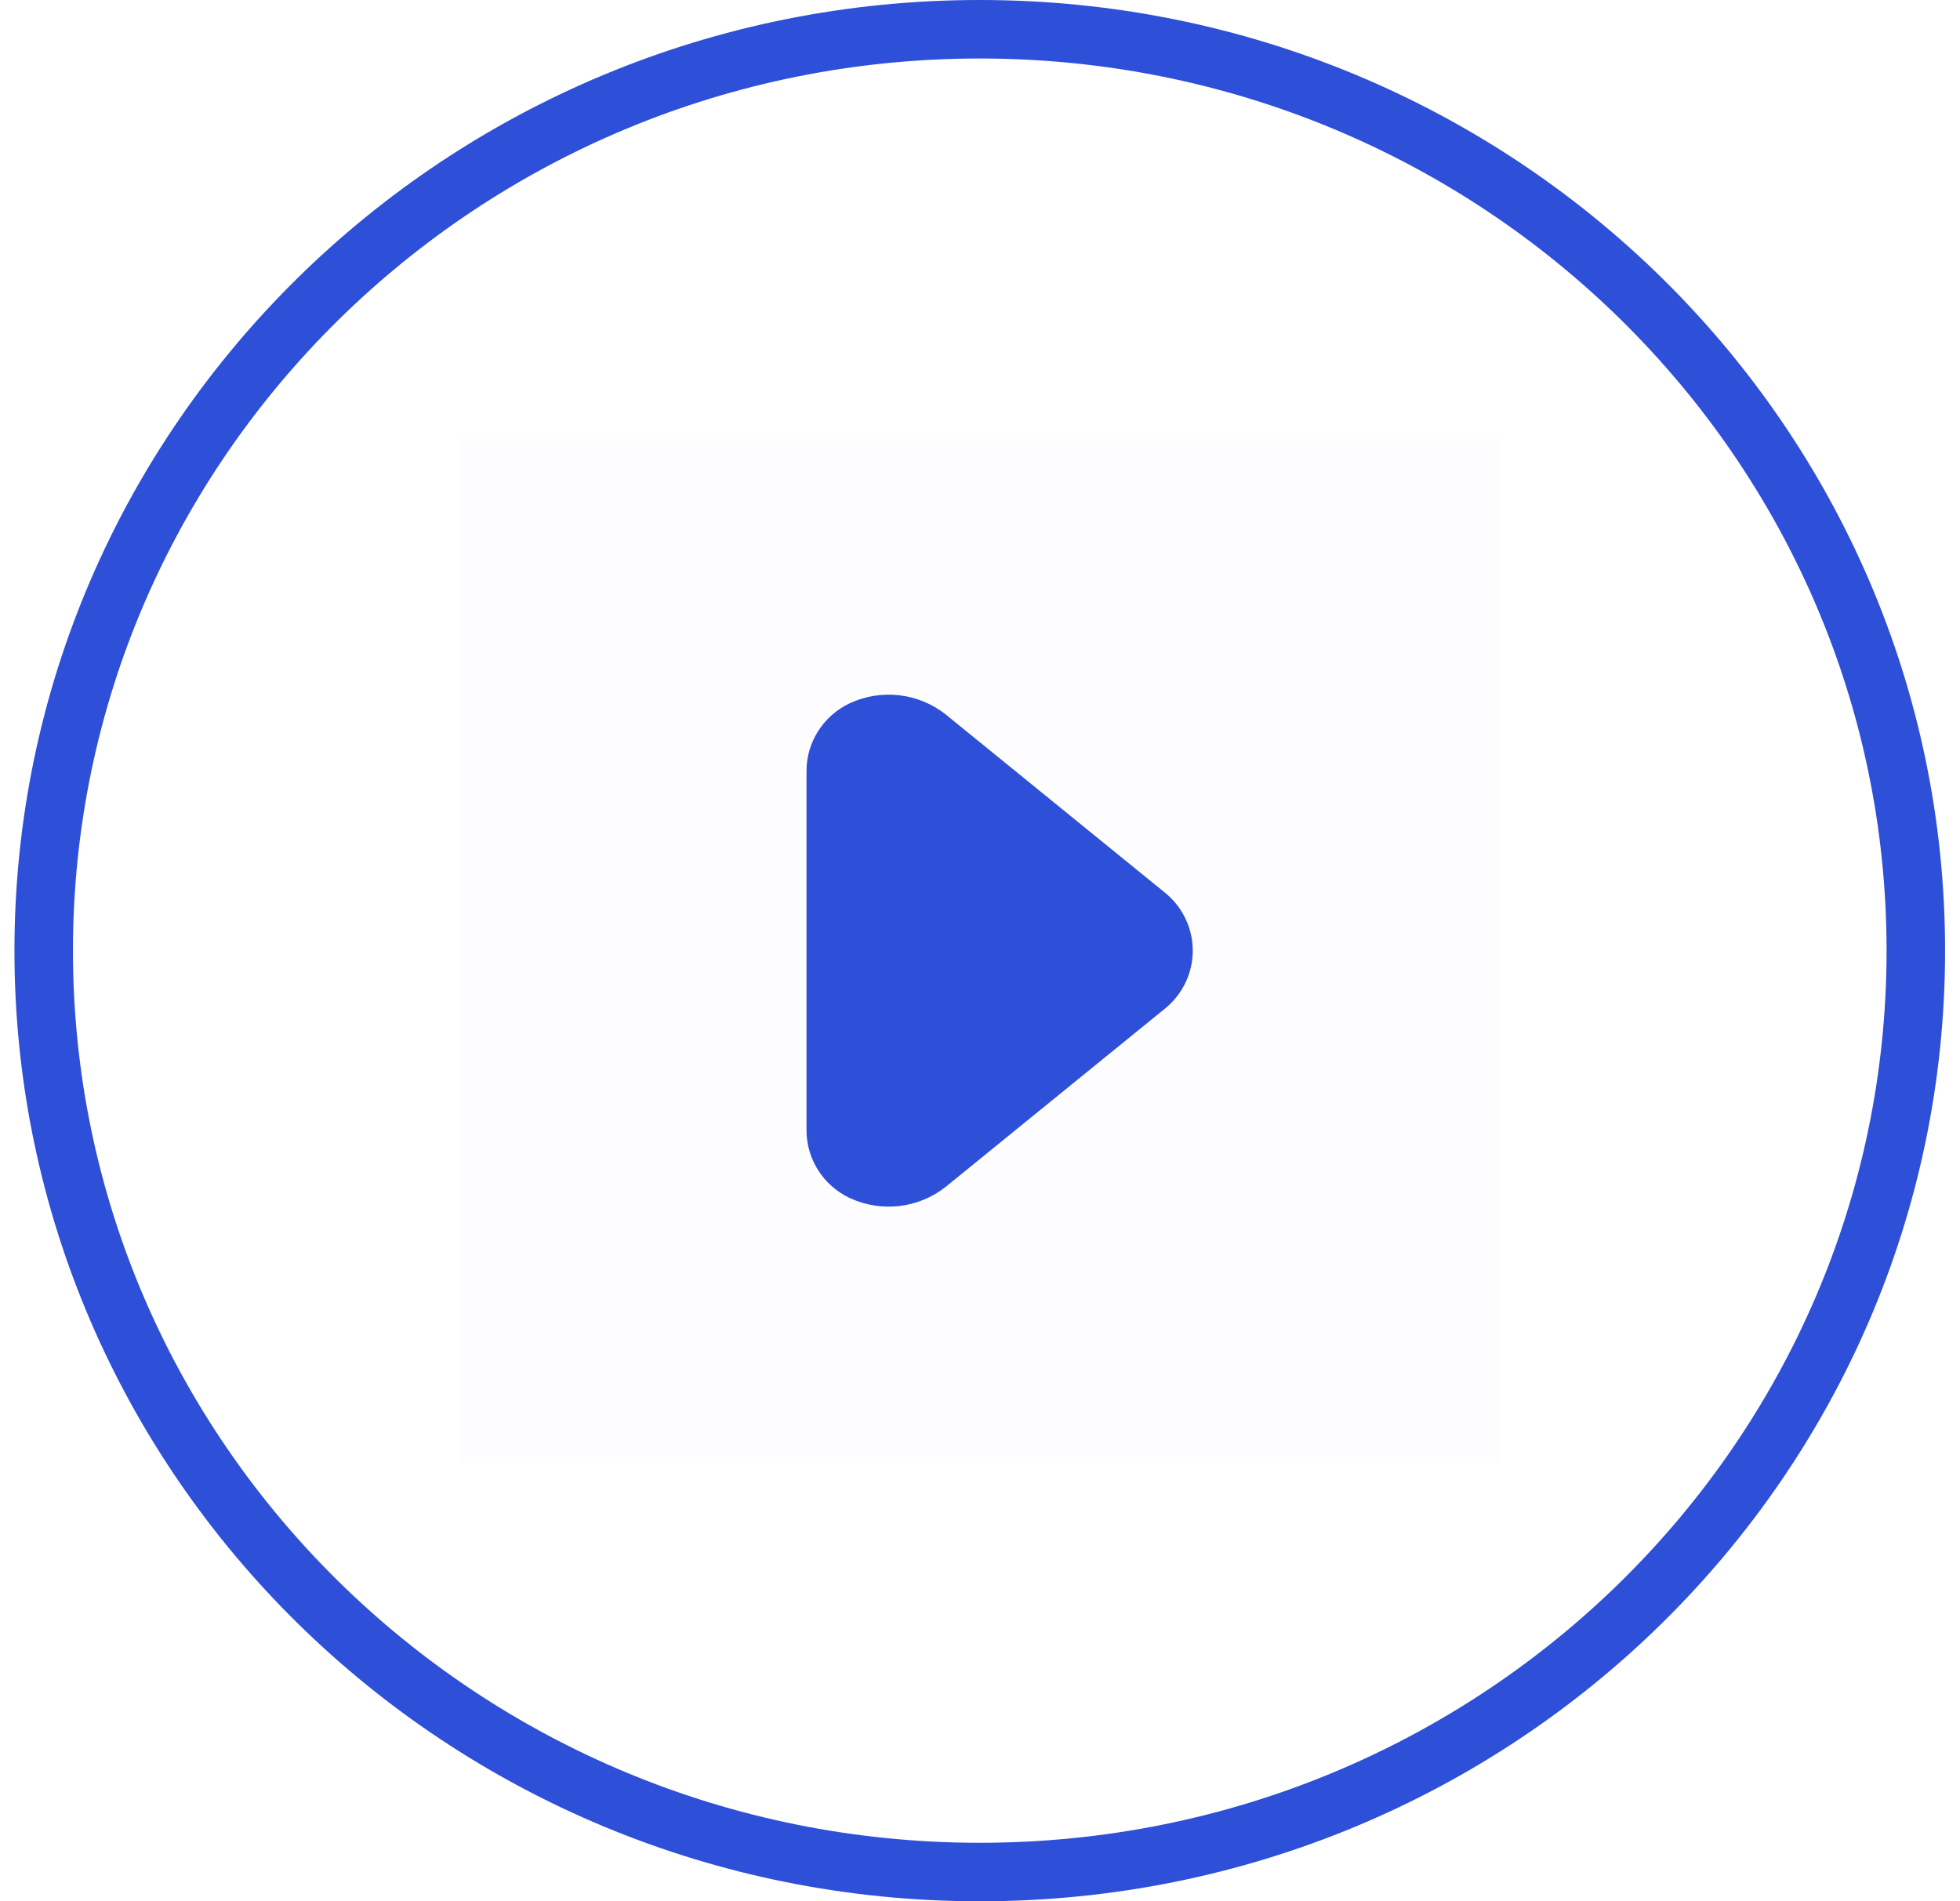 <svg width="67" height="65" viewBox="0 0 67 65" fill="none" xmlns="http://www.w3.org/2000/svg">
<path d="M65.49 32.5C65.49 49.883 51.179 64 33.492 64C15.806 64 1.494 49.883 1.494 32.5C1.494 15.117 15.806 1 33.492 1C51.179 1 65.49 15.117 65.49 32.5Z" stroke="#2E4FD7" stroke-width="2" stroke-linejoin="round"/>
<rect opacity="0.01" x="51.261" y="50" width="35.536" height="35" transform="rotate(-180 51.261 50)" fill="#2E4FD7"/>
<path d="M27.57 38.64L27.57 26.36C27.568 25.371 28.144 24.469 29.05 24.042C30.125 23.542 31.395 23.689 32.322 24.421L39.874 30.56C40.445 31.048 40.773 31.756 40.773 32.5C40.773 33.244 40.445 33.952 39.874 34.44L32.322 40.579C31.395 41.311 30.125 41.458 29.05 40.958C28.144 40.531 27.568 39.629 27.57 38.64Z" fill="#2E4FD7"/>
</svg>
